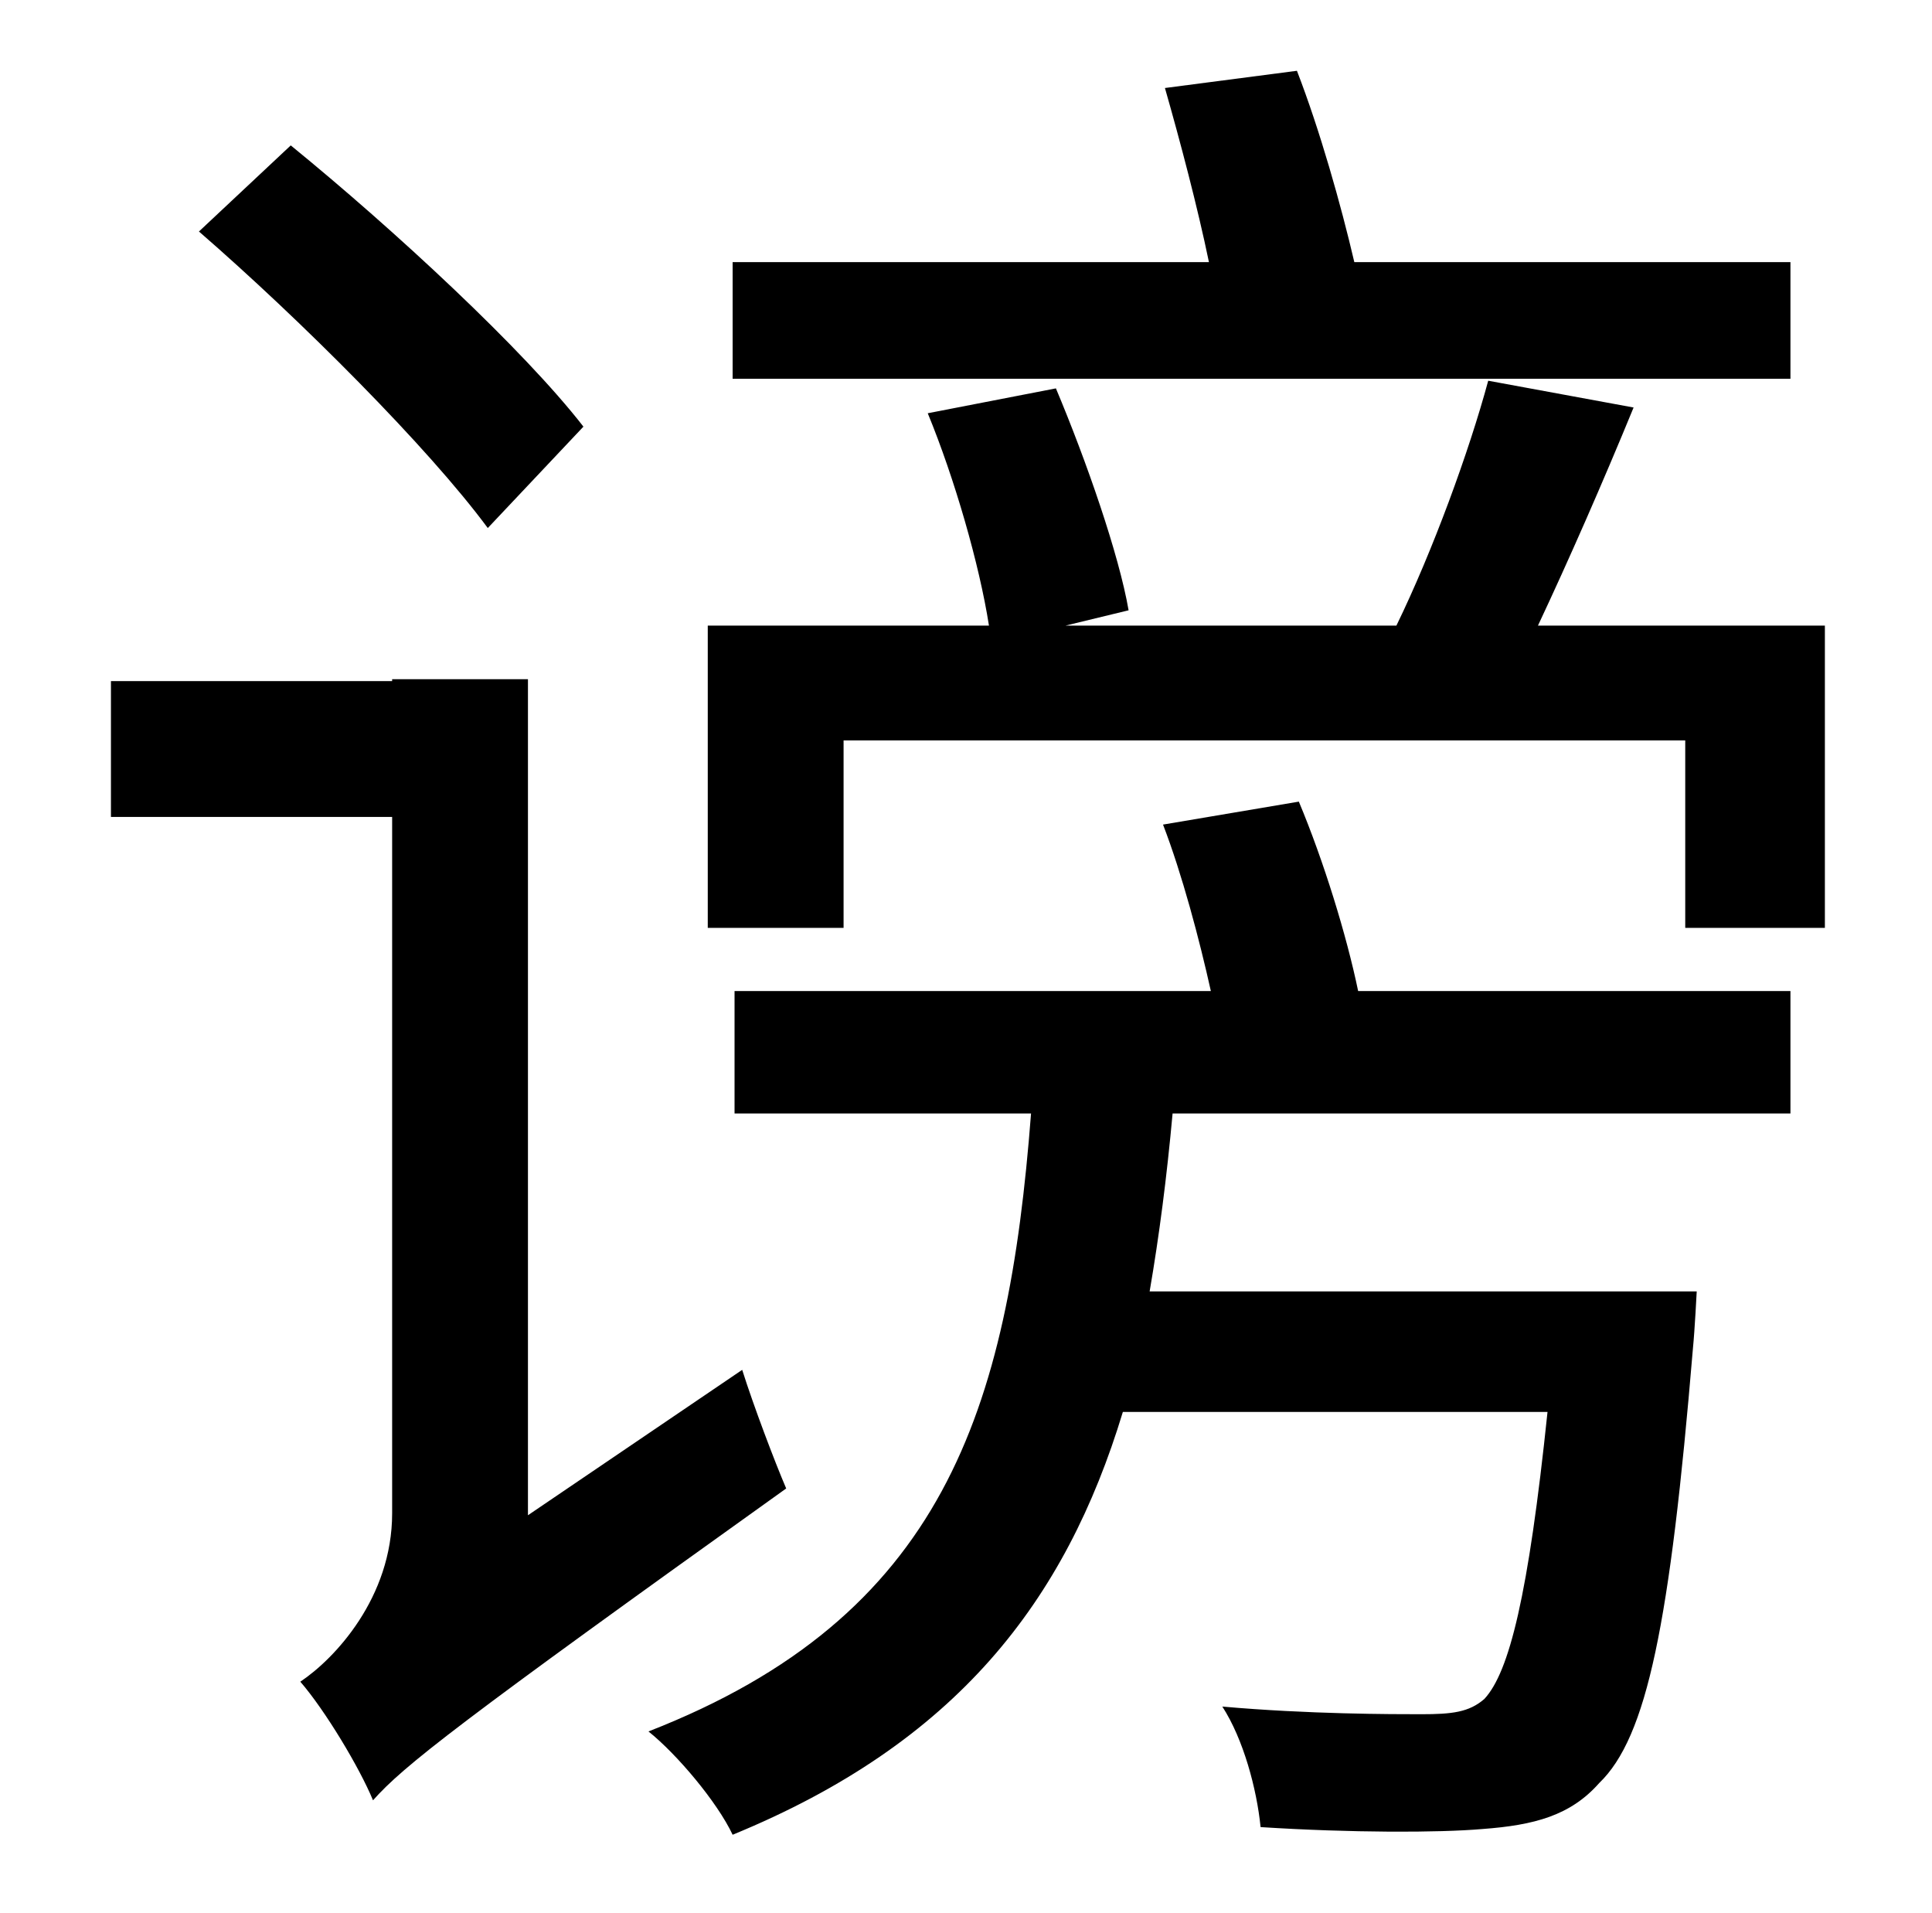<?xml version="1.0" standalone="no"?>
<!DOCTYPE svg PUBLIC "-//W3C//DTD SVG 1.1//EN" "http://www.w3.org/Graphics/SVG/1.1/DTD/svg11.dtd" >
<svg xmlns="http://www.w3.org/2000/svg" xmlns:xlink="http://www.w3.org/1999/xlink" version="1.1" viewBox="-10 0 1010 1000">
   <path fill="currentColor"
d="M926 137v61h-553v-61h249c-6 -29 -15 -63 -23 -91l69 -9c12 31 23 70 30 100h228zM295 223l-50 53c-31 -42 -98 -109 -151 -155l48 -45c54 44 122 107 153 147zM266 792l112 -76c6 19 17 48 23 62c-172 123 -200 145 -216 163c-7 -17 -25 -47 -38 -62
c18 -12 48 -44 48 -88v-364h-147v-71h147v-1h71v437zM598 431l71 -12c13 31 25 70 31 99h226v64h-323c-3 33 -7 64 -12 93h286s-1 20 -2 30c-12 144 -24 203 -49 227c-15 17 -34 22 -61 24c-23 2 -69 2 -116 -1c-2 -20 -9 -46 -20 -63c45 4 89 4 104 4c16 0 25 -1 33 -8
c13 -14 23 -54 33 -150h-222c-30 99 -87 173 -204 221c-8 -17 -29 -42 -44 -54c154 -60 188 -167 200 -323h-155v-64h249c-6 -27 -15 -61 -25 -87zM794 327h150v158h-73v-98h-440v98h-71v-158h147c-5 -32 -18 -77 -32 -111l67 -13c16 38 33 87 38 116l-33 8h173
c19 -39 38 -91 48 -128l76 14c-16 39 -34 80 -50 114z" />
</svg>
